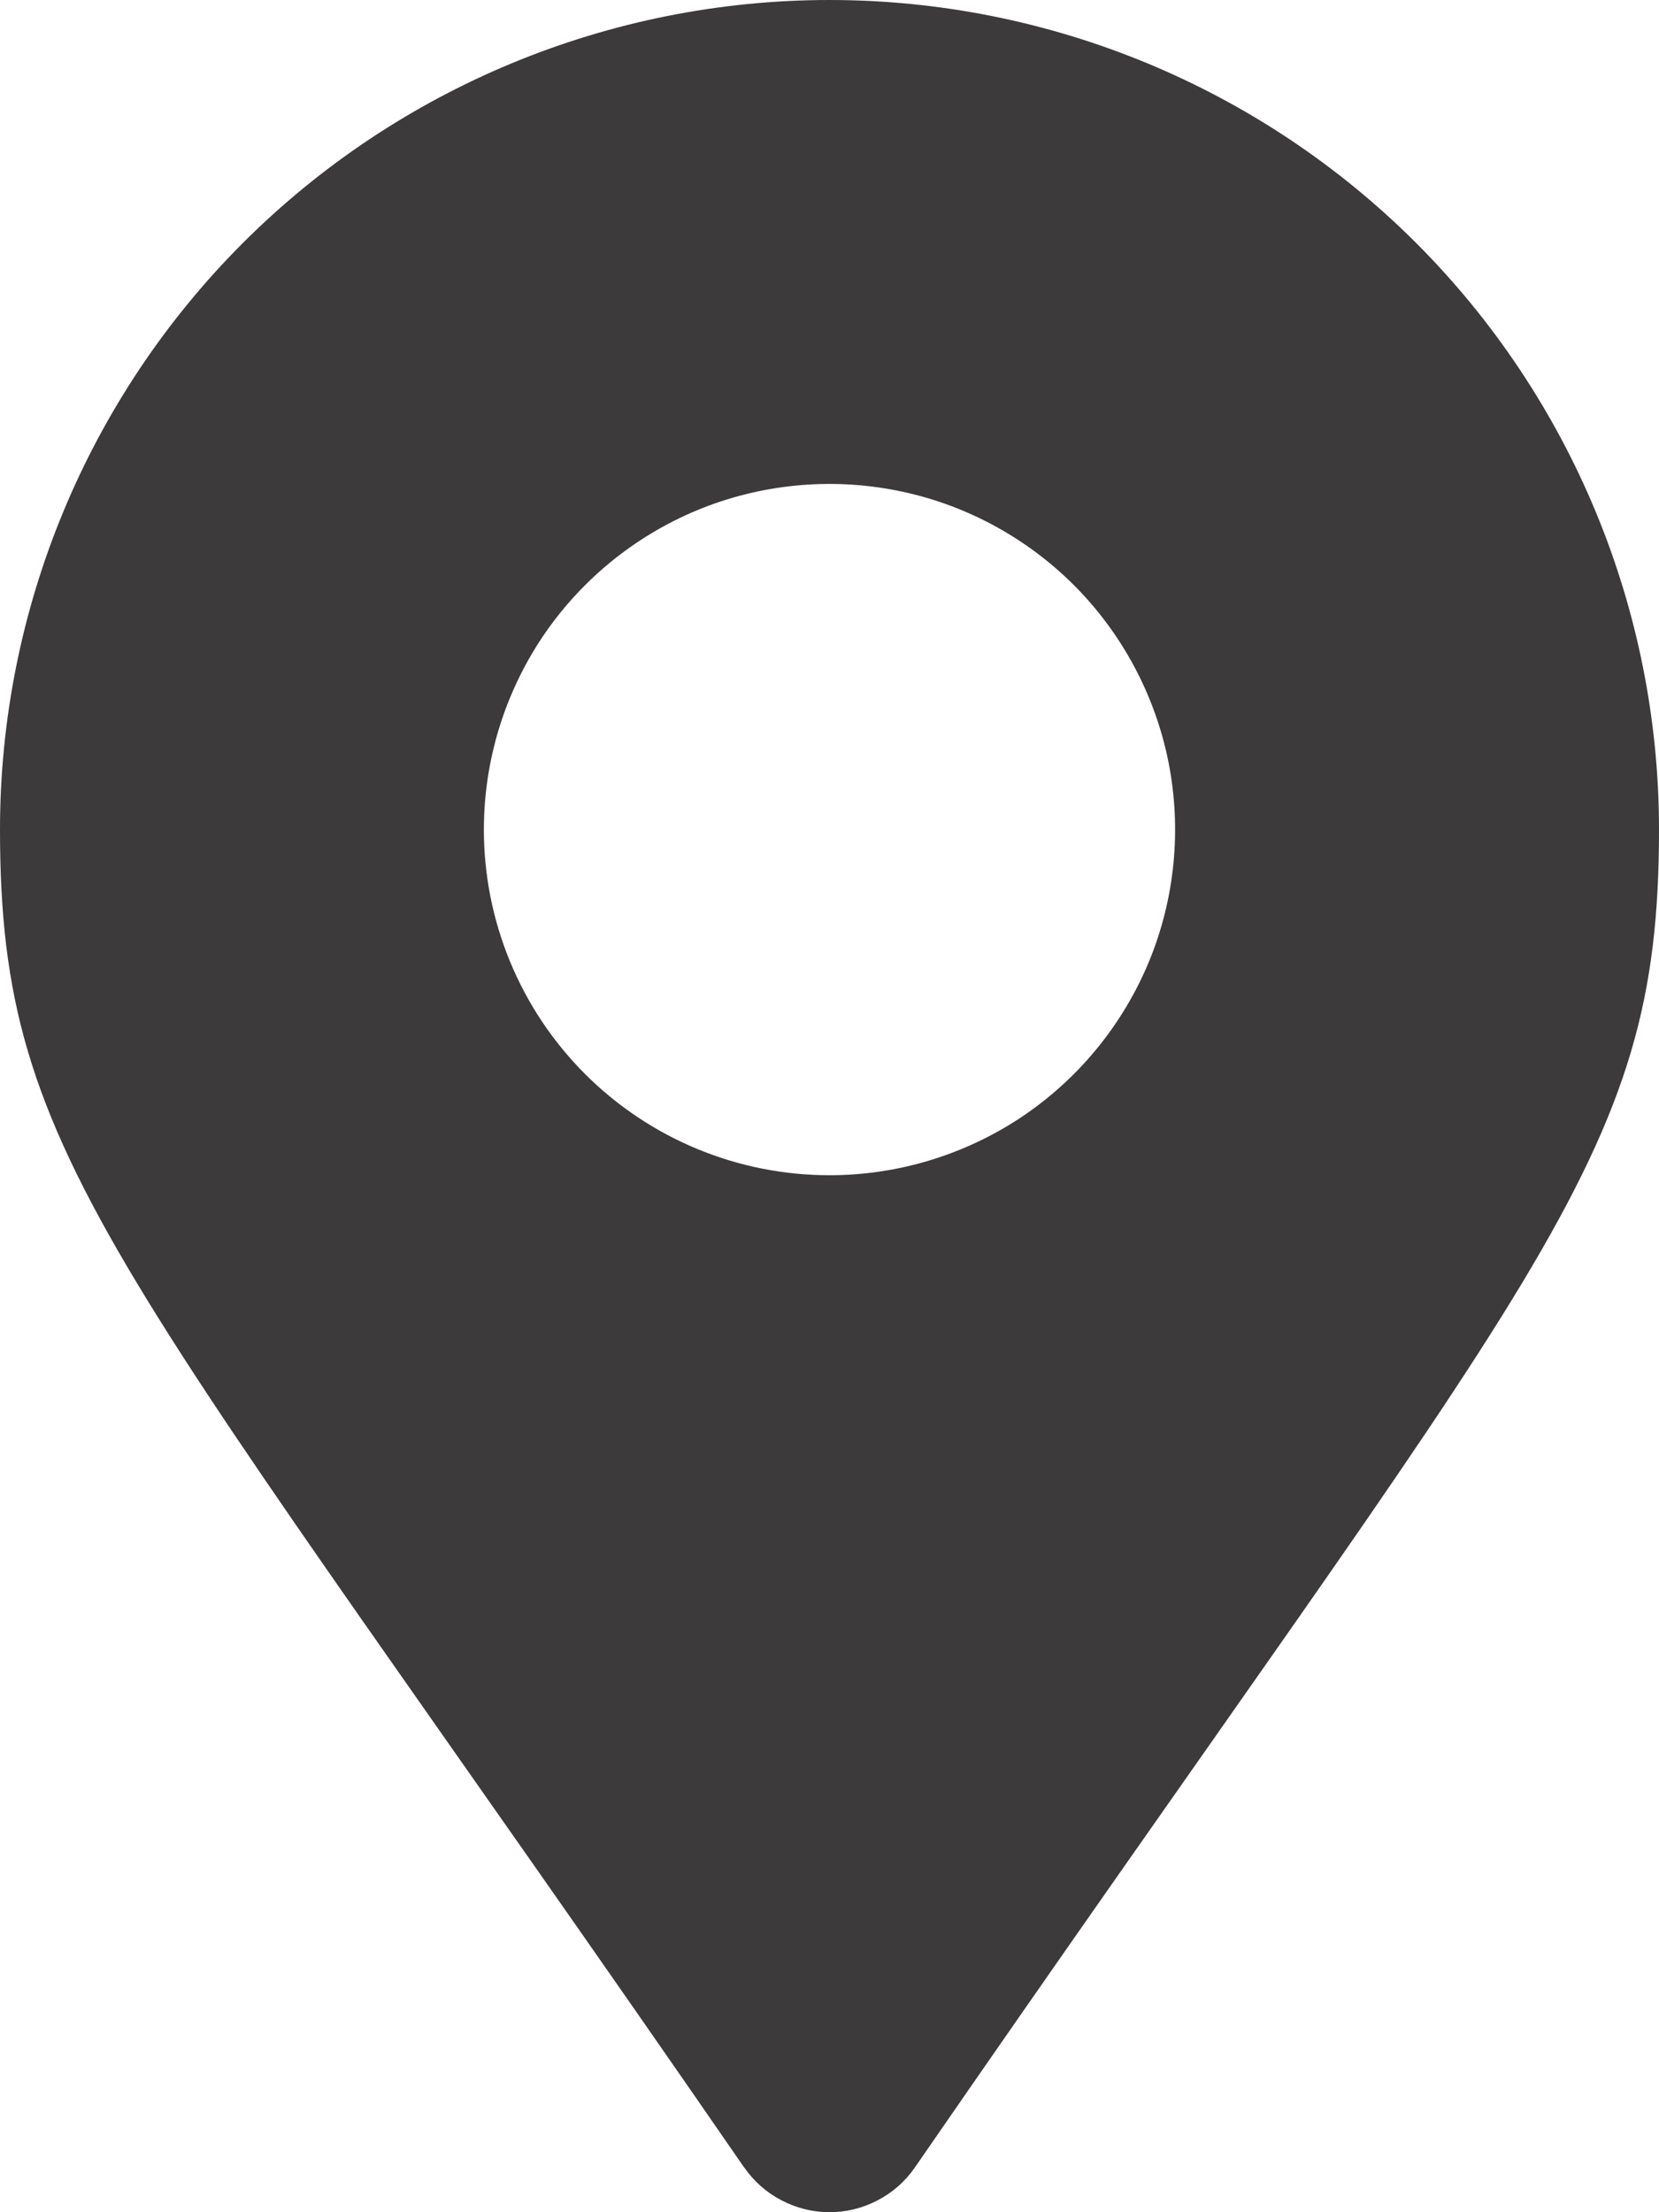 <svg width="12" height="16" viewBox="0 0 12 16" fill="none" xmlns="http://www.w3.org/2000/svg">
<path d="M5.383 15.677C0.843 9.095 0 8.419 0 6C0 4.409 0.632 2.883 1.757 1.757C2.883 0.632 4.409 0 6 0C7.591 0 9.117 0.632 10.243 1.757C11.368 2.883 12 4.409 12 6C12 8.419 11.157 9.095 6.617 15.677C6.548 15.777 6.456 15.858 6.348 15.914C6.241 15.97 6.122 16 6 16C5.879 16 5.76 15.97 5.653 15.914C5.545 15.858 5.453 15.777 5.384 15.677H5.383ZM6 8.5C6.494 8.5 6.978 8.353 7.389 8.079C7.8 7.804 8.12 7.414 8.31 6.957C8.499 6.5 8.548 5.997 8.452 5.512C8.355 5.027 8.117 4.582 7.768 4.232C7.418 3.883 6.973 3.644 6.488 3.548C6.003 3.452 5.5 3.501 5.043 3.69C4.586 3.88 4.196 4.2 3.921 4.611C3.647 5.022 3.5 5.506 3.5 6C3.5 6.663 3.763 7.299 4.232 7.768C4.701 8.237 5.337 8.5 6 8.5Z" fill="#3C3A3A"/>
</svg>
